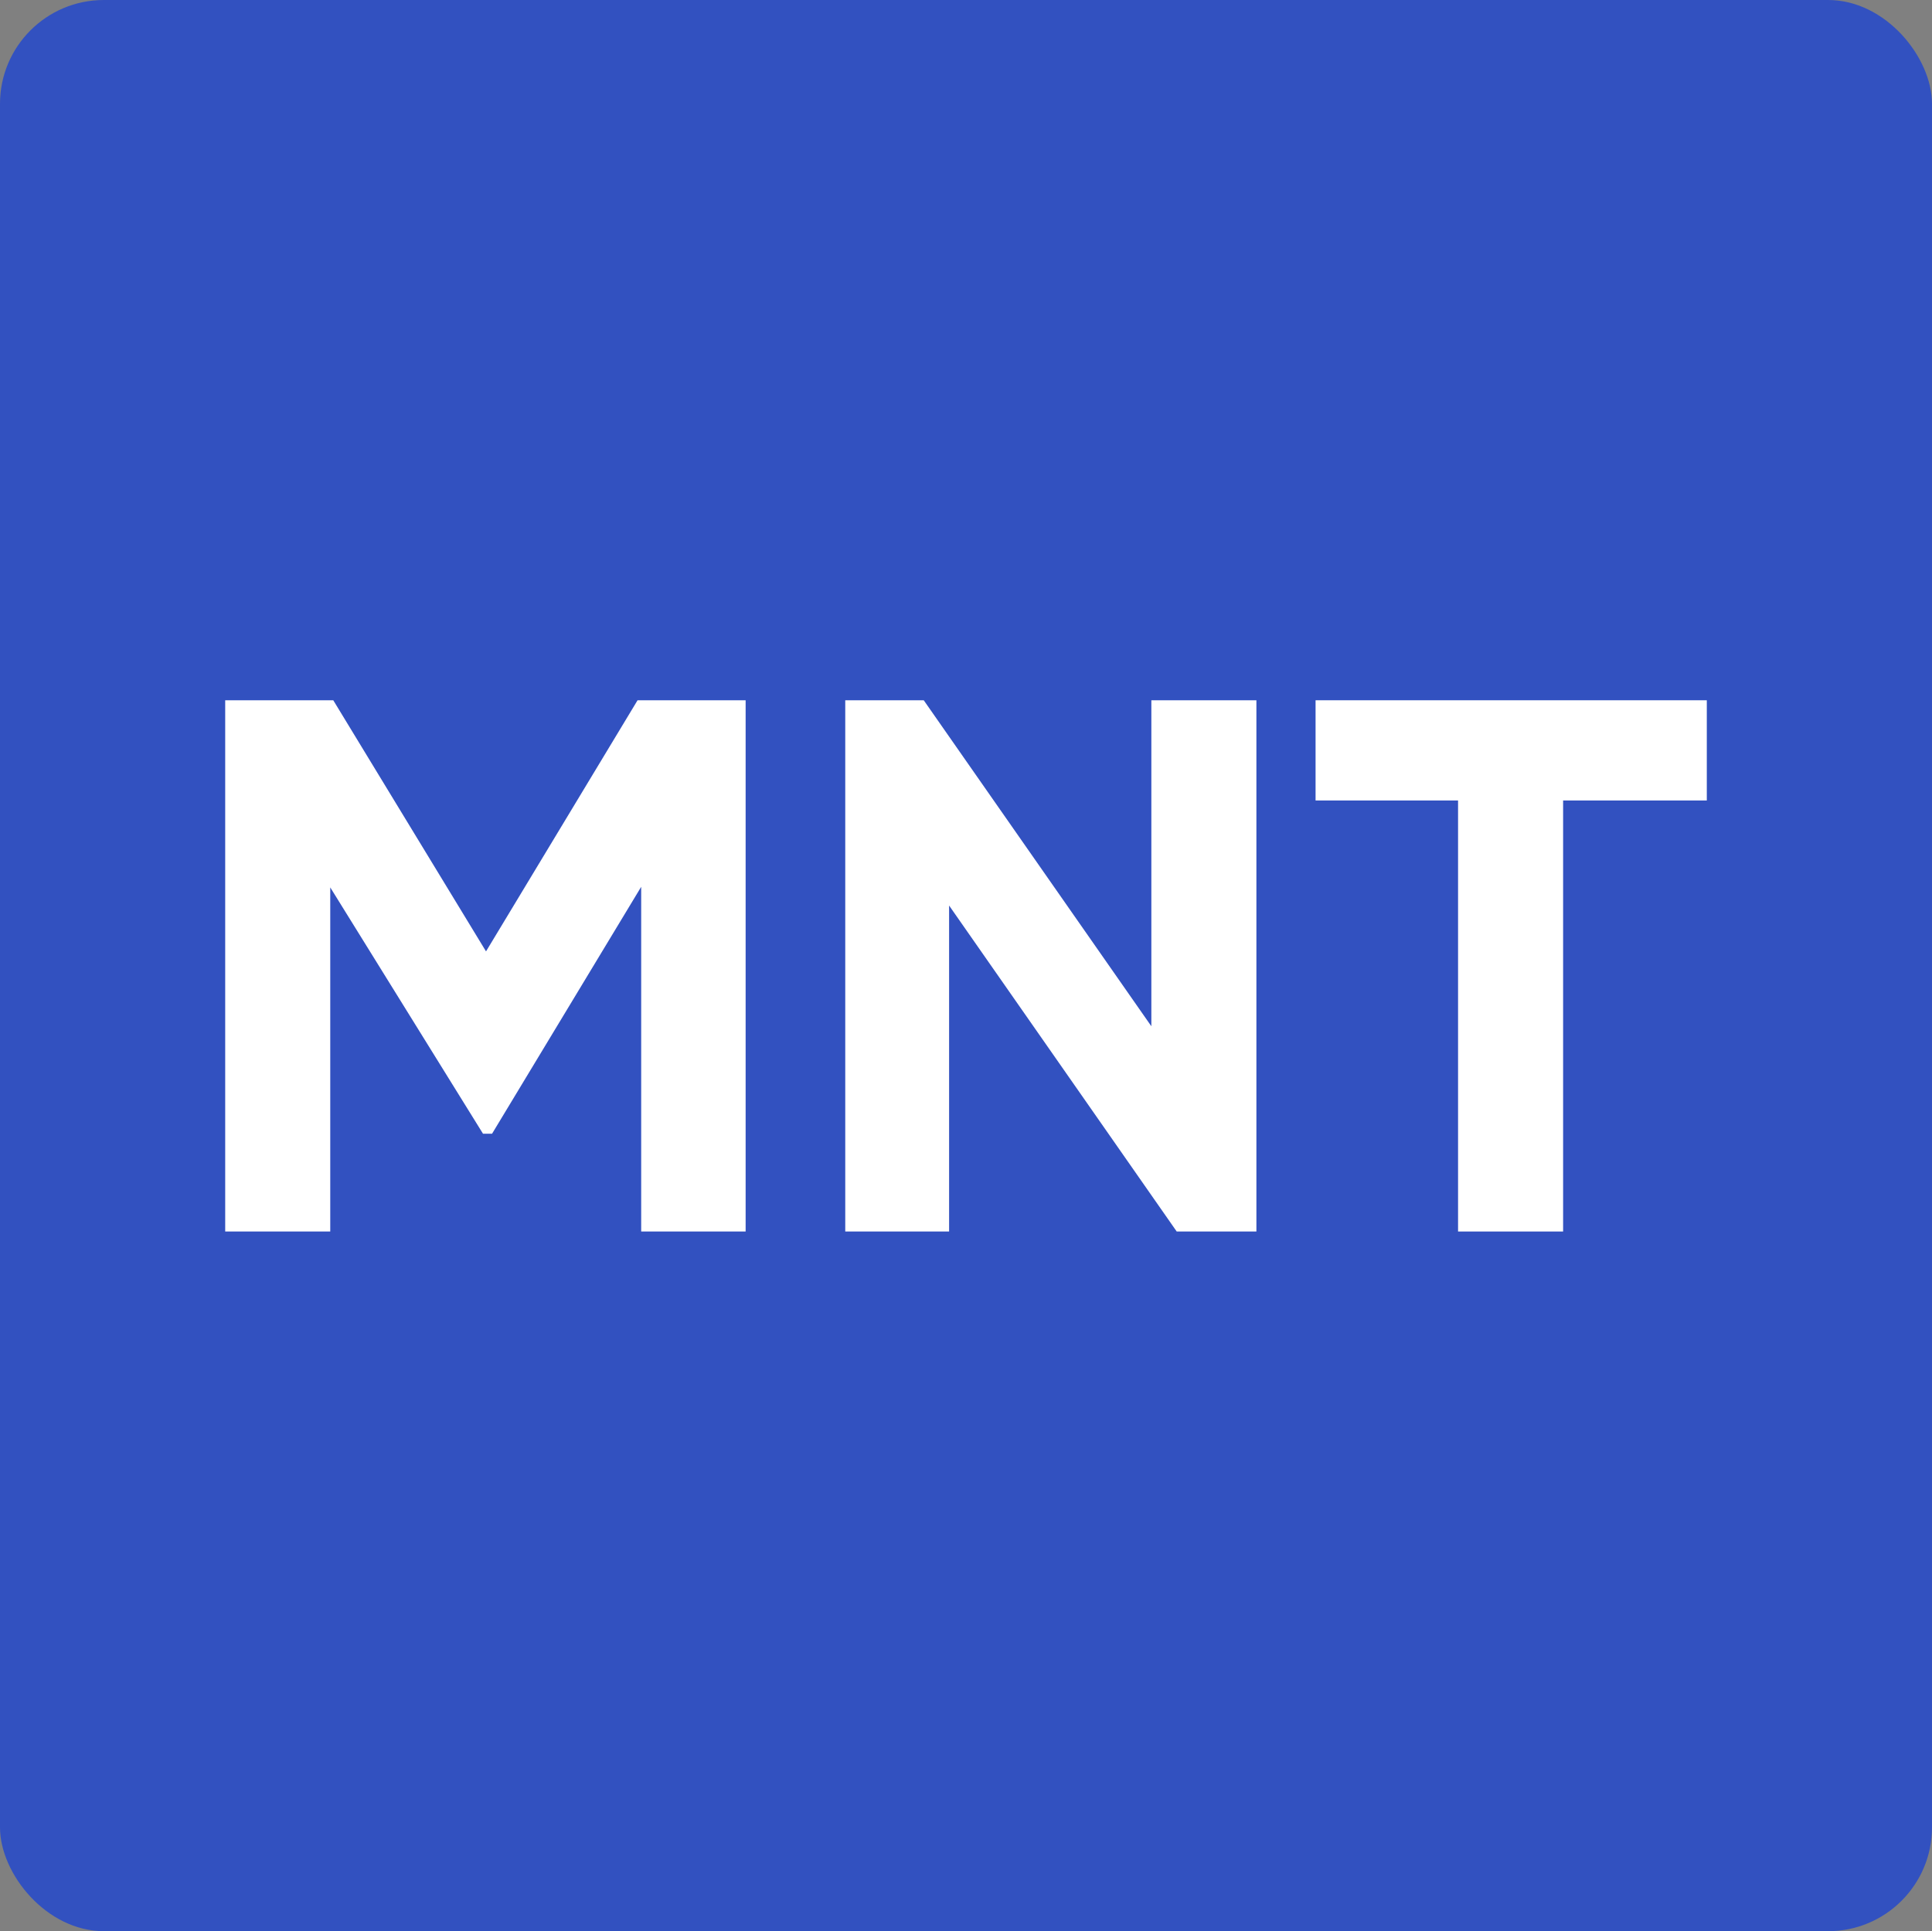 <svg id="Layer_1" data-name="Layer 1" xmlns="http://www.w3.org/2000/svg" width="32" height="31.99" viewBox="0 0 32 31.99">
  <rect x="0" y="0" width="32" height="31.99" fill="#808080" stroke="none"/>
  <defs>
    <style>
      .cls-1 {
        fill: #40ccd0;
      }

      .cls-2, .cls-3, .cls-4 {
        fill-opacity: 0;
      }

      .cls-2, .cls-4 {
        stroke: #000;
      }

      .cls-4 {
        stroke-width: 0.5px;
      }

      .cls-5 {
        fill: #ecdb33;
      }

      .cls-6 {
        fill: #3f5554;
      }

      .cls-7 {
        fill: #3251c0;
      }

      .cls-8 {
        fill: #fff;
      }
    </style>
  </defs>
  <g>
    <g>
      <path id="c1lSHusfI" class="cls-1" d="M8.5,16.41C4.36,16.41,1,13.33,1,9.53S4.36,2.66,8.5,2.66,16,5.74,16,9.53,12.64,16.41,8.5,16.41Z" transform="translate(0 0)"/>
      <path id="c1lSHusfI-2" data-name="c1lSHusfI" class="cls-2" d="M8.5,16.41C4.36,16.41,1,13.33,1,9.53S4.36,2.66,8.5,2.66,16,5.74,16,9.53,12.64,16.41,8.5,16.41Z" transform="translate(0 0)"/>
    </g>
    <g>
      <path id="cxjjA1190" class="cls-3" d="M8.5,15.31A6.07,6.07,0,0,1,2.19,9.53,6.07,6.07,0,0,1,8.5,3.75a6.07,6.07,0,0,1,6.31,5.78A6.07,6.07,0,0,1,8.5,15.31Z" transform="translate(0 0)"/>
      <path id="cxjjA1190-2" data-name="cxjjA1190" class="cls-4" d="M8.5,15.31A6.07,6.07,0,0,1,2.19,9.53,6.07,6.07,0,0,1,8.5,3.75a6.07,6.07,0,0,1,6.31,5.78A6.07,6.07,0,0,1,8.5,15.31Z" transform="translate(0 0)"/>
    </g>
    <g>
      <path id="a9nD95wn" class="cls-5" d="M23.5,15C19.36,15,16,12,16,8.16s3.36-6.88,7.5-6.88S31,4.36,31,8.16,27.64,15,23.5,15Z" transform="translate(0 0)"/>
      <path id="a9nD95wn-2" data-name="a9nD95wn" class="cls-2" d="M23.5,15C19.36,15,16,12,16,8.16s3.36-6.88,7.5-6.88S31,4.36,31,8.16,27.64,15,23.5,15Z" transform="translate(0 0)"/>
    </g>
    <g>
      <path id="b2HbEi674W" class="cls-3" d="M23.5,13.94a6.07,6.07,0,0,1-6.31-5.78A6.07,6.07,0,0,1,23.5,2.38a6.07,6.07,0,0,1,6.31,5.78A6.07,6.07,0,0,1,23.5,13.94Z" transform="translate(0 0)"/>
      <path id="b2HbEi674W-2" data-name="b2HbEi674W" class="cls-4" d="M23.5,13.94a6.07,6.07,0,0,1-6.31-5.78A6.07,6.07,0,0,1,23.5,2.38a6.07,6.07,0,0,1,6.31,5.78A6.07,6.07,0,0,1,23.5,13.94Z" transform="translate(0 0)"/>
    </g>
    <g>
      <path id="b2WcRpcLCB" class="cls-6" d="M8.5,30.72c-4.14,0-7.5-3.08-7.5-6.88S4.36,17,8.5,17,16,20.05,16,23.84,12.64,30.72,8.5,30.72Z" transform="translate(0 0)"/>
      <path id="b2WcRpcLCB-2" data-name="b2WcRpcLCB" class="cls-2" d="M8.5,30.72c-4.14,0-7.5-3.08-7.5-6.88S4.36,17,8.5,17,16,20.05,16,23.84,12.64,30.72,8.5,30.72Z" transform="translate(0 0)"/>
    </g>
    <g>
      <path id="c1la0ENz2l" class="cls-3" d="M8.5,29.62a6.07,6.07,0,0,1-6.31-5.78A6.07,6.07,0,0,1,8.5,18.06a6.07,6.07,0,0,1,6.31,5.78A6.07,6.07,0,0,1,8.5,29.62Z" transform="translate(0 0)"/>
      <path id="c1la0ENz2l-2" data-name="c1la0ENz2l" class="cls-4" d="M8.5,29.62a6.07,6.07,0,0,1-6.31-5.78A6.07,6.07,0,0,1,8.5,18.06a6.07,6.07,0,0,1,6.31,5.78A6.07,6.07,0,0,1,8.5,29.62Z" transform="translate(0 0)"/>
    </g>
    <g>
      <path id="l1osqn9Lb" class="cls-6" d="M23.5,29.34c-4.14,0-7.5-3.08-7.5-6.87s3.36-6.88,7.5-6.88S31,18.67,31,22.47,27.64,29.34,23.5,29.34Z" transform="translate(0 0)"/>
      <path id="l1osqn9Lb-2" data-name="l1osqn9Lb" class="cls-2" d="M23.5,29.34c-4.14,0-7.5-3.08-7.5-6.87s3.36-6.88,7.5-6.88S31,18.67,31,22.47,27.64,29.34,23.5,29.34Z" transform="translate(0 0)"/>
    </g>
    <g>
      <path id="aocZHFv4F" class="cls-3" d="M23.5,28.25a6.07,6.07,0,0,1-6.31-5.78,6.07,6.07,0,0,1,6.31-5.78,6.07,6.07,0,0,1,6.31,5.78A6.07,6.07,0,0,1,23.5,28.25Z" transform="translate(0 0)"/>
      <path id="aocZHFv4F-2" data-name="aocZHFv4F" class="cls-4" d="M23.5,28.25a6.07,6.07,0,0,1-6.31-5.78,6.07,6.07,0,0,1,6.31-5.78,6.07,6.07,0,0,1,6.31,5.78A6.07,6.07,0,0,1,23.5,28.25Z" transform="translate(0 0)"/>
    </g>
  </g>
  <rect class="cls-7" width="32" height="31.99" rx="1.72"/>
  <g>
    <path class="cls-8" d="M12.35,20.4H10.62V14.69L8.15,18.78H8L5.47,14.7v5.7H3.73V11.6H5.52l2.53,4.16,2.51-4.16h1.79Z" transform="translate(0 0)"/>
    <path class="cls-8" d="M20.81,11.6v8.8H19.49L15.72,15V20.4H14V11.6H15.3L19.07,17V11.6Z" transform="translate(0 0)"/>
    <path class="cls-8" d="M28.27,13.26H25.89V20.4H24.15V13.26H21.79V11.6h6.48Z" transform="translate(0 0)"/>
  </g>
</svg>
